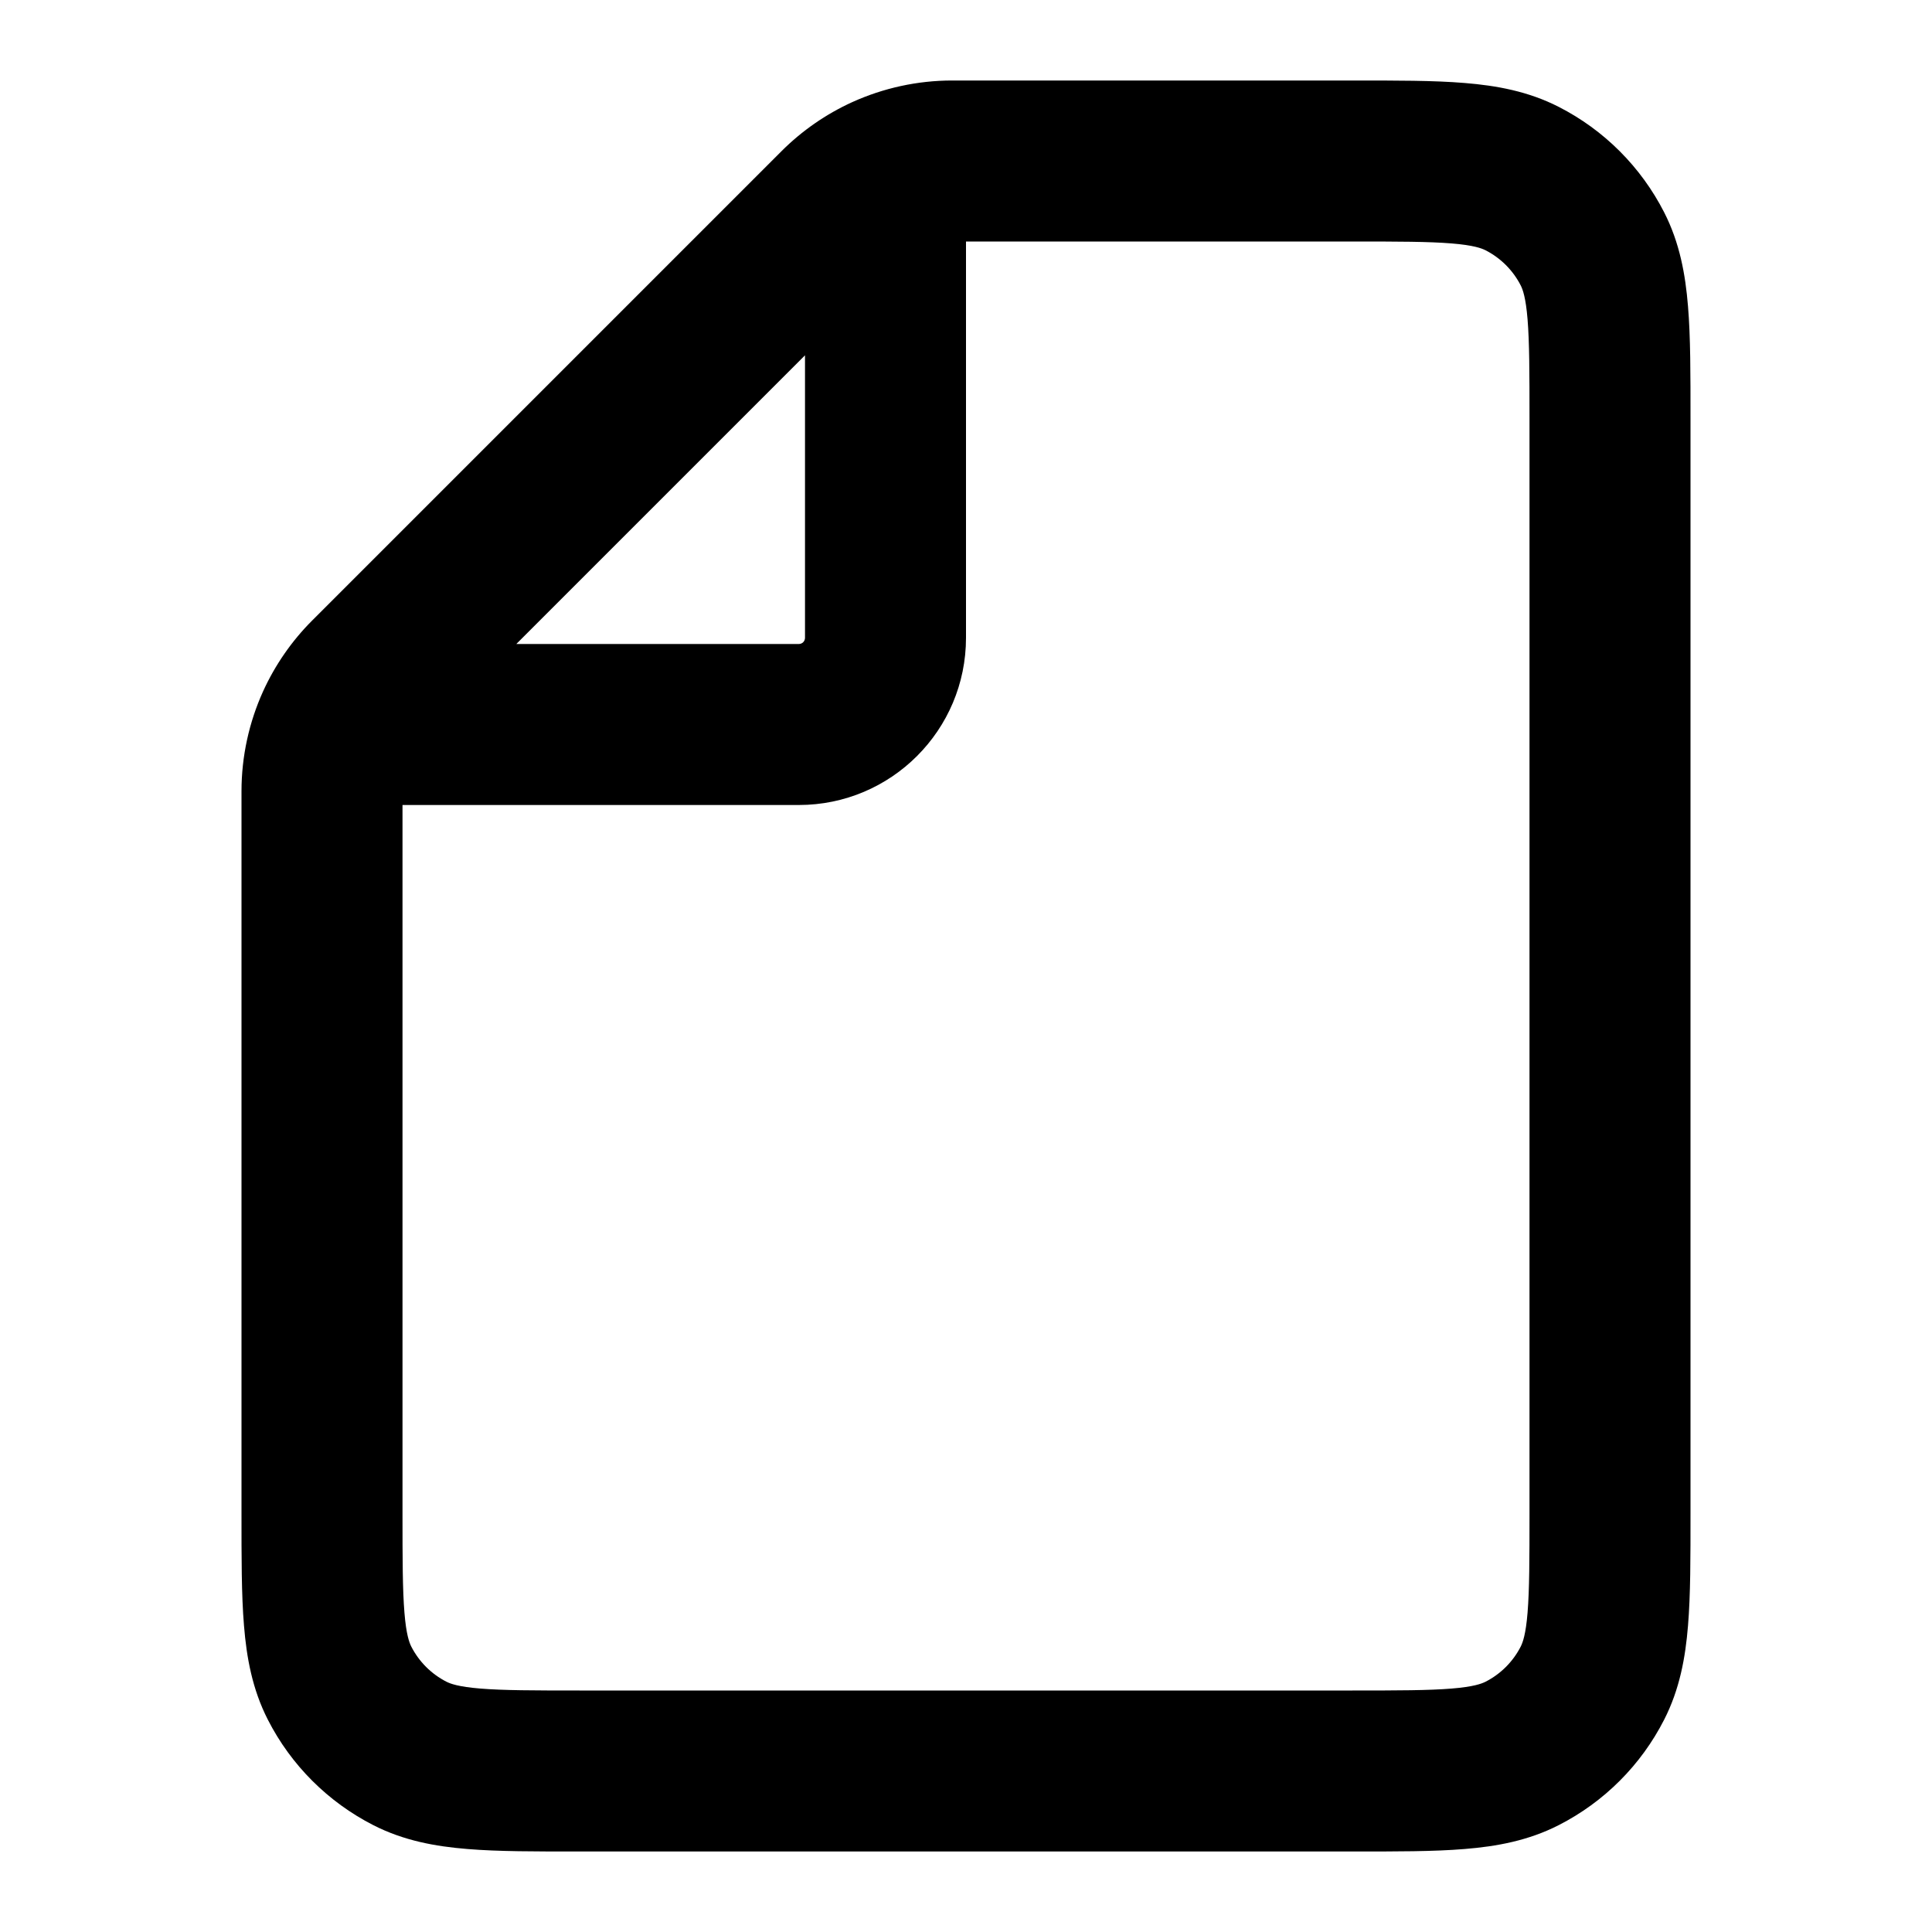 <svg viewBox="0 0 24 24" fill="none" xmlns="http://www.w3.org/2000/svg">
<path d="M19.782 3.092L20.673 2.638V2.638L19.782 3.092ZM16.8 2V3V2ZM18.908 2.218L19.362 1.327L19.362 1.327L18.908 2.218ZM18.908 21.782L19.362 22.673L19.362 22.673L18.908 21.782ZM19.782 20.908L20.673 21.362L20.673 21.362L19.782 20.908ZM5.092 21.782L4.638 22.673H4.638L5.092 21.782ZM4.218 20.908L5.109 20.454L5.109 20.454L4.218 20.908ZM4.586 8.414L3.879 7.707H3.879L4.586 8.414ZM10.414 2.586L9.707 1.879V1.879L10.414 2.586ZM7.2 23H16.8V21H7.2V23ZM21 18.8V5.2H19V18.8H21ZM21 5.2C21 4.656 21.001 4.189 20.969 3.805C20.937 3.41 20.866 3.016 20.673 2.638L18.891 3.546C18.916 3.595 18.954 3.696 18.976 3.968C18.999 4.251 19 4.623 19 5.2H21ZM16.8 3C17.377 3 17.749 3.001 18.032 3.024C18.304 3.046 18.404 3.084 18.454 3.109L19.362 1.327C18.984 1.134 18.59 1.063 18.195 1.031C17.811 0.999 17.344 1 16.8 1V3ZM20.673 2.638C20.385 2.074 19.927 1.615 19.362 1.327L18.454 3.109C18.642 3.205 18.795 3.358 18.891 3.546L20.673 2.638ZM16.8 23C17.344 23 17.811 23.001 18.195 22.969C18.59 22.937 18.984 22.866 19.362 22.673L18.454 20.891C18.404 20.916 18.304 20.954 18.032 20.976C17.749 20.999 17.377 21 16.8 21V23ZM19 18.8C19 19.377 18.999 19.749 18.976 20.032C18.954 20.304 18.916 20.404 18.891 20.454L20.673 21.362C20.866 20.984 20.937 20.59 20.969 20.195C21.001 19.811 21 19.343 21 18.8H19ZM19.362 22.673C19.927 22.385 20.385 21.927 20.673 21.362L18.891 20.454C18.795 20.642 18.642 20.795 18.454 20.891L19.362 22.673ZM7.2 21C6.623 21 6.251 20.999 5.968 20.976C5.696 20.954 5.595 20.916 5.546 20.891L4.638 22.673C5.016 22.866 5.41 22.937 5.805 22.969C6.189 23.001 6.656 23 7.2 23V21ZM3 18.8C3 19.344 2.999 19.811 3.031 20.195C3.063 20.59 3.134 20.984 3.327 21.362L5.109 20.454C5.084 20.404 5.046 20.304 5.024 20.032C5.001 19.749 5 19.377 5 18.8H3ZM5.546 20.891C5.358 20.795 5.205 20.642 5.109 20.454L3.327 21.362C3.615 21.927 4.074 22.385 4.638 22.673L5.546 20.891ZM3 9.828V18.8H5V9.828H3ZM16.8 1H11.828V3H16.8V1ZM5.293 9.121L11.121 3.293L9.707 1.879L3.879 7.707L5.293 9.121ZM5 10H9.923V8H5V10ZM12 7.923V3H10V7.923H12ZM9.923 10C11.07 10 12 9.07 12 7.923H10C10 7.966 9.966 8 9.923 8V10ZM11.828 1C11.396 1 10.972 1.094 10.586 1.269L11.414 3.09C11.543 3.031 11.684 3 11.828 3V1ZM10.586 1.269C10.262 1.417 9.964 1.622 9.707 1.879L11.121 3.293C11.207 3.207 11.306 3.139 11.414 3.09L10.586 1.269ZM12 3V2.18H10V3H12ZM5 9.828C5 9.684 5.031 9.543 5.09 9.414L3.269 8.586C3.094 8.972 3 9.396 3 9.828H5ZM5.09 9.414C5.139 9.306 5.207 9.207 5.293 9.121L3.879 7.707C3.622 7.964 3.417 8.262 3.269 8.586L5.09 9.414ZM5 8H4.18V10H5V8Z" fill="currentColor"/>
</svg>
